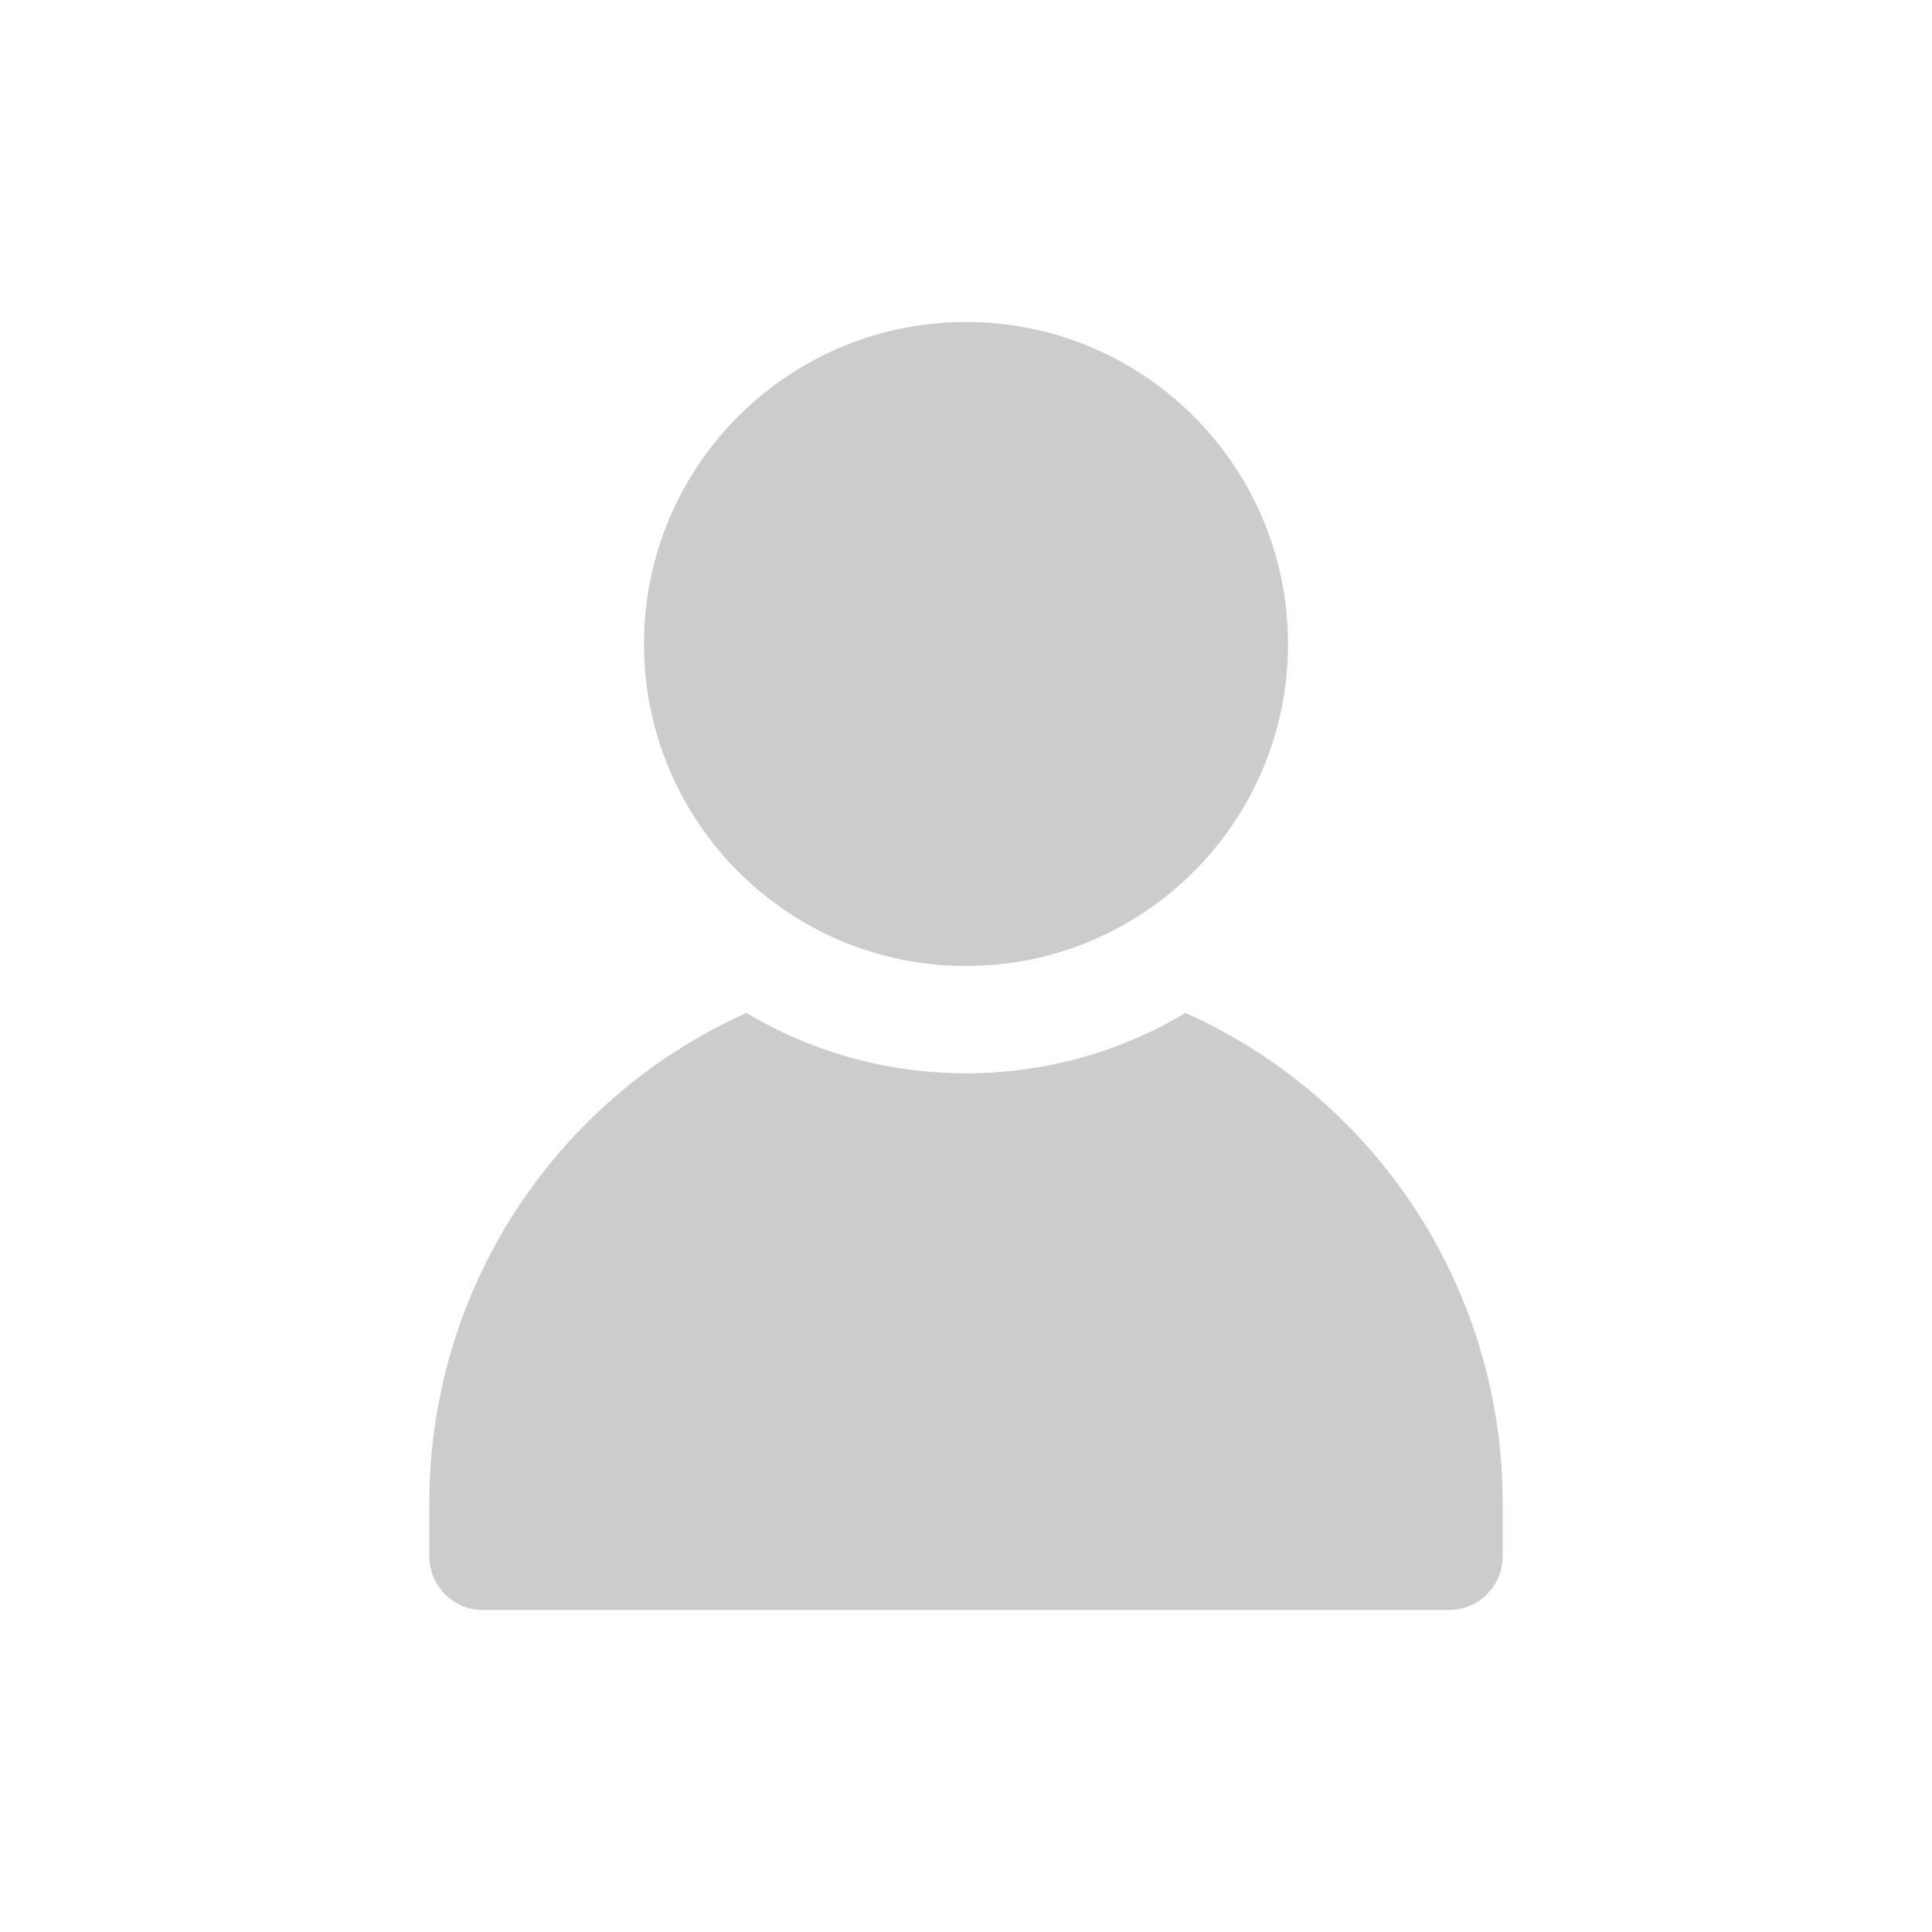 <?xml version="1.0" encoding="UTF-8"?>
<svg width="24" height="24" viewBox="0 0 24 24" fill="none" xmlns="http://www.w3.org/2000/svg">
  <path
    d="M12 12C14.209 12 16 10.209 16 8C16 5.791 14.209 4 12 4C9.791 4 8 5.791 8 8C8 10.209 9.791 12 12 12Z"
    fill="#CCCCCC" />
  <path fill-rule="evenodd" clip-rule="evenodd"
    d="M14.727 12.583C15.46 12.912 16.135 13.373 16.714 13.953C17.964 15.203 18.667 16.899 18.667 18.667V19.333C18.667 19.701 18.368 20 18 20H6C5.632 20 5.333 19.701 5.333 19.333C5.333 19.333 5.333 19.078 5.333 18.667C5.333 16.899 6.036 15.203 7.286 13.953C7.865 13.373 8.54 12.912 9.273 12.583C10.071 13.06 11.004 13.333 12 13.333C12.996 13.333 13.929 13.06 14.727 12.583Z"
    fill="#CCCCCC" />
</svg>
  